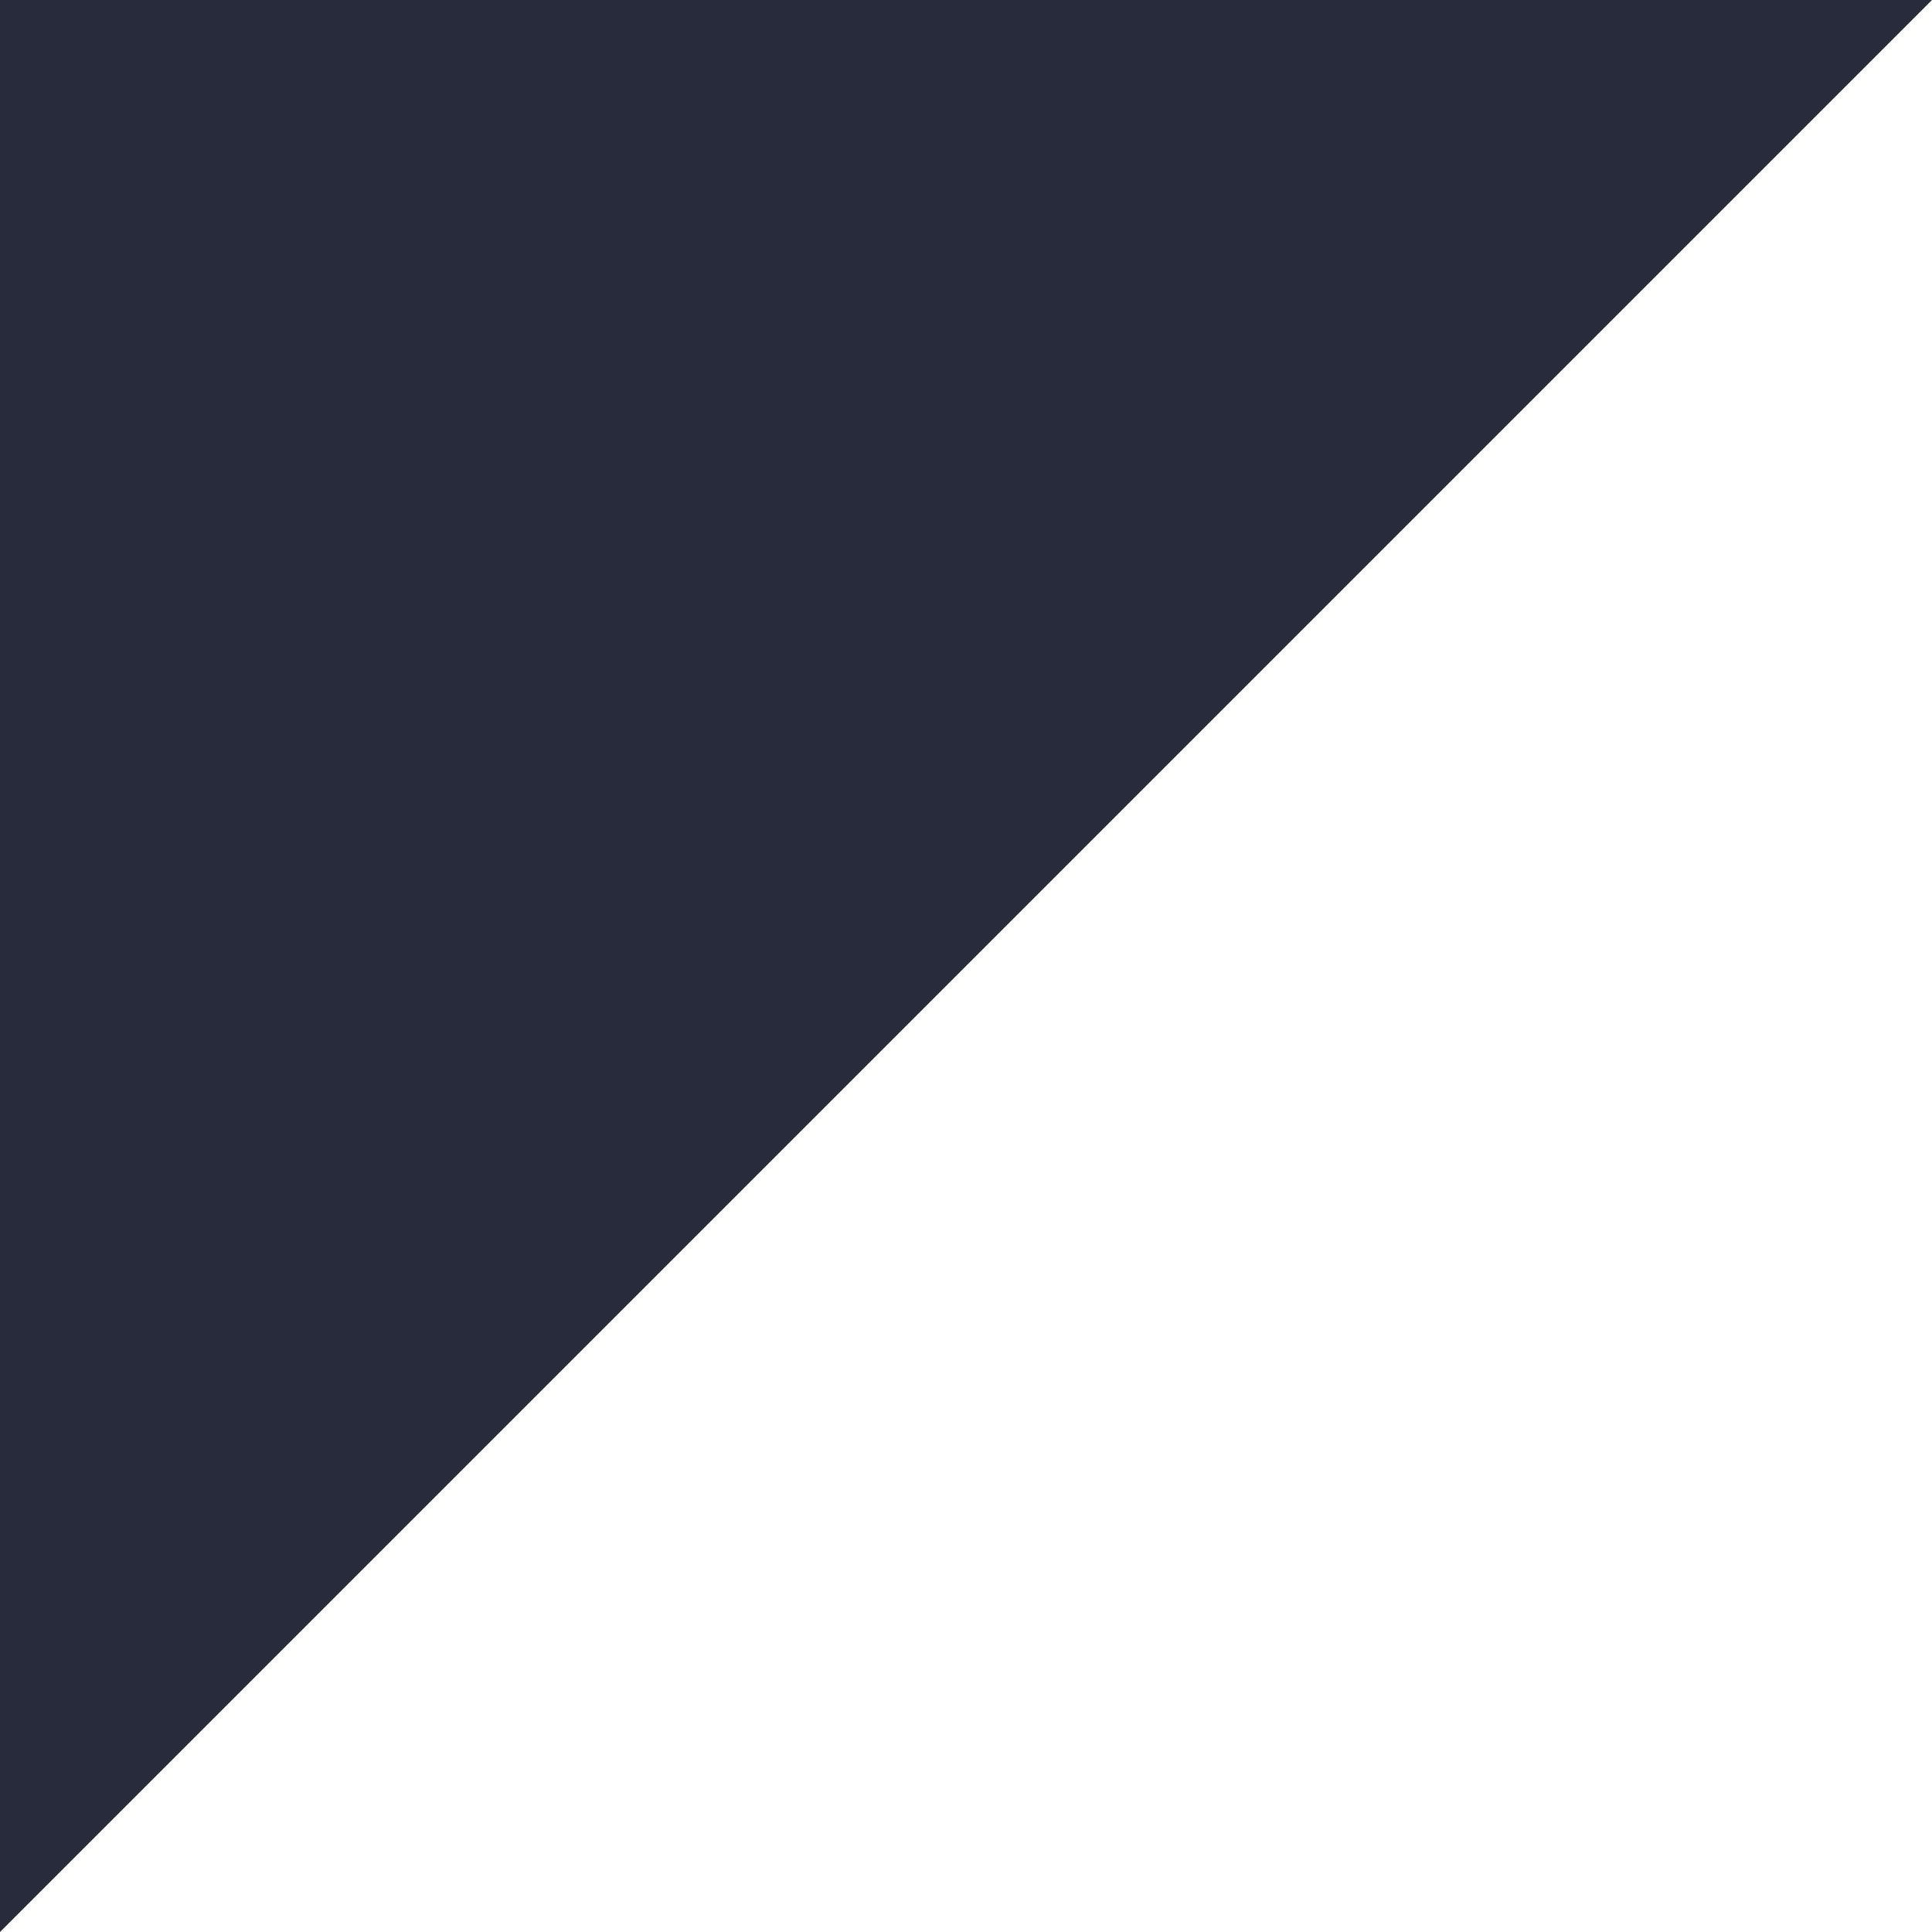 <?xml version="1.0" encoding="UTF-8" standalone="no"?>
<svg width="8px" height="8px" viewBox="0 0 8 8" version="1.1" xmlns="http://www.w3.org/2000/svg" xmlns:xlink="http://www.w3.org/1999/xlink" xmlns:sketch="http://www.bohemiancoding.com/sketch/ns">
    <!-- Generator: Sketch 3.4.4 (17249) - http://www.bohemiancoding.com/sketch -->
    <title>block_construct_badge</title>
    <desc>Created with Sketch.</desc>
    <defs></defs>
    <g id="Welcome" stroke="none" stroke-width="1" fill="none" fill-rule="evenodd" sketch:type="MSPage">
        <g id="Desktop" sketch:type="MSArtboardGroup" transform="translate(-309, -120)" fill="#272B3C">
            <g id="block_construct_badge" sketch:type="MSLayerGroup" transform="translate(309, 120)">
                <path d="M0,8 L8,0 L0,0 L0,8 Z" id="Fill-1" sketch:type="MSShapeGroup"></path>
            </g>
        </g>
    </g>
</svg>